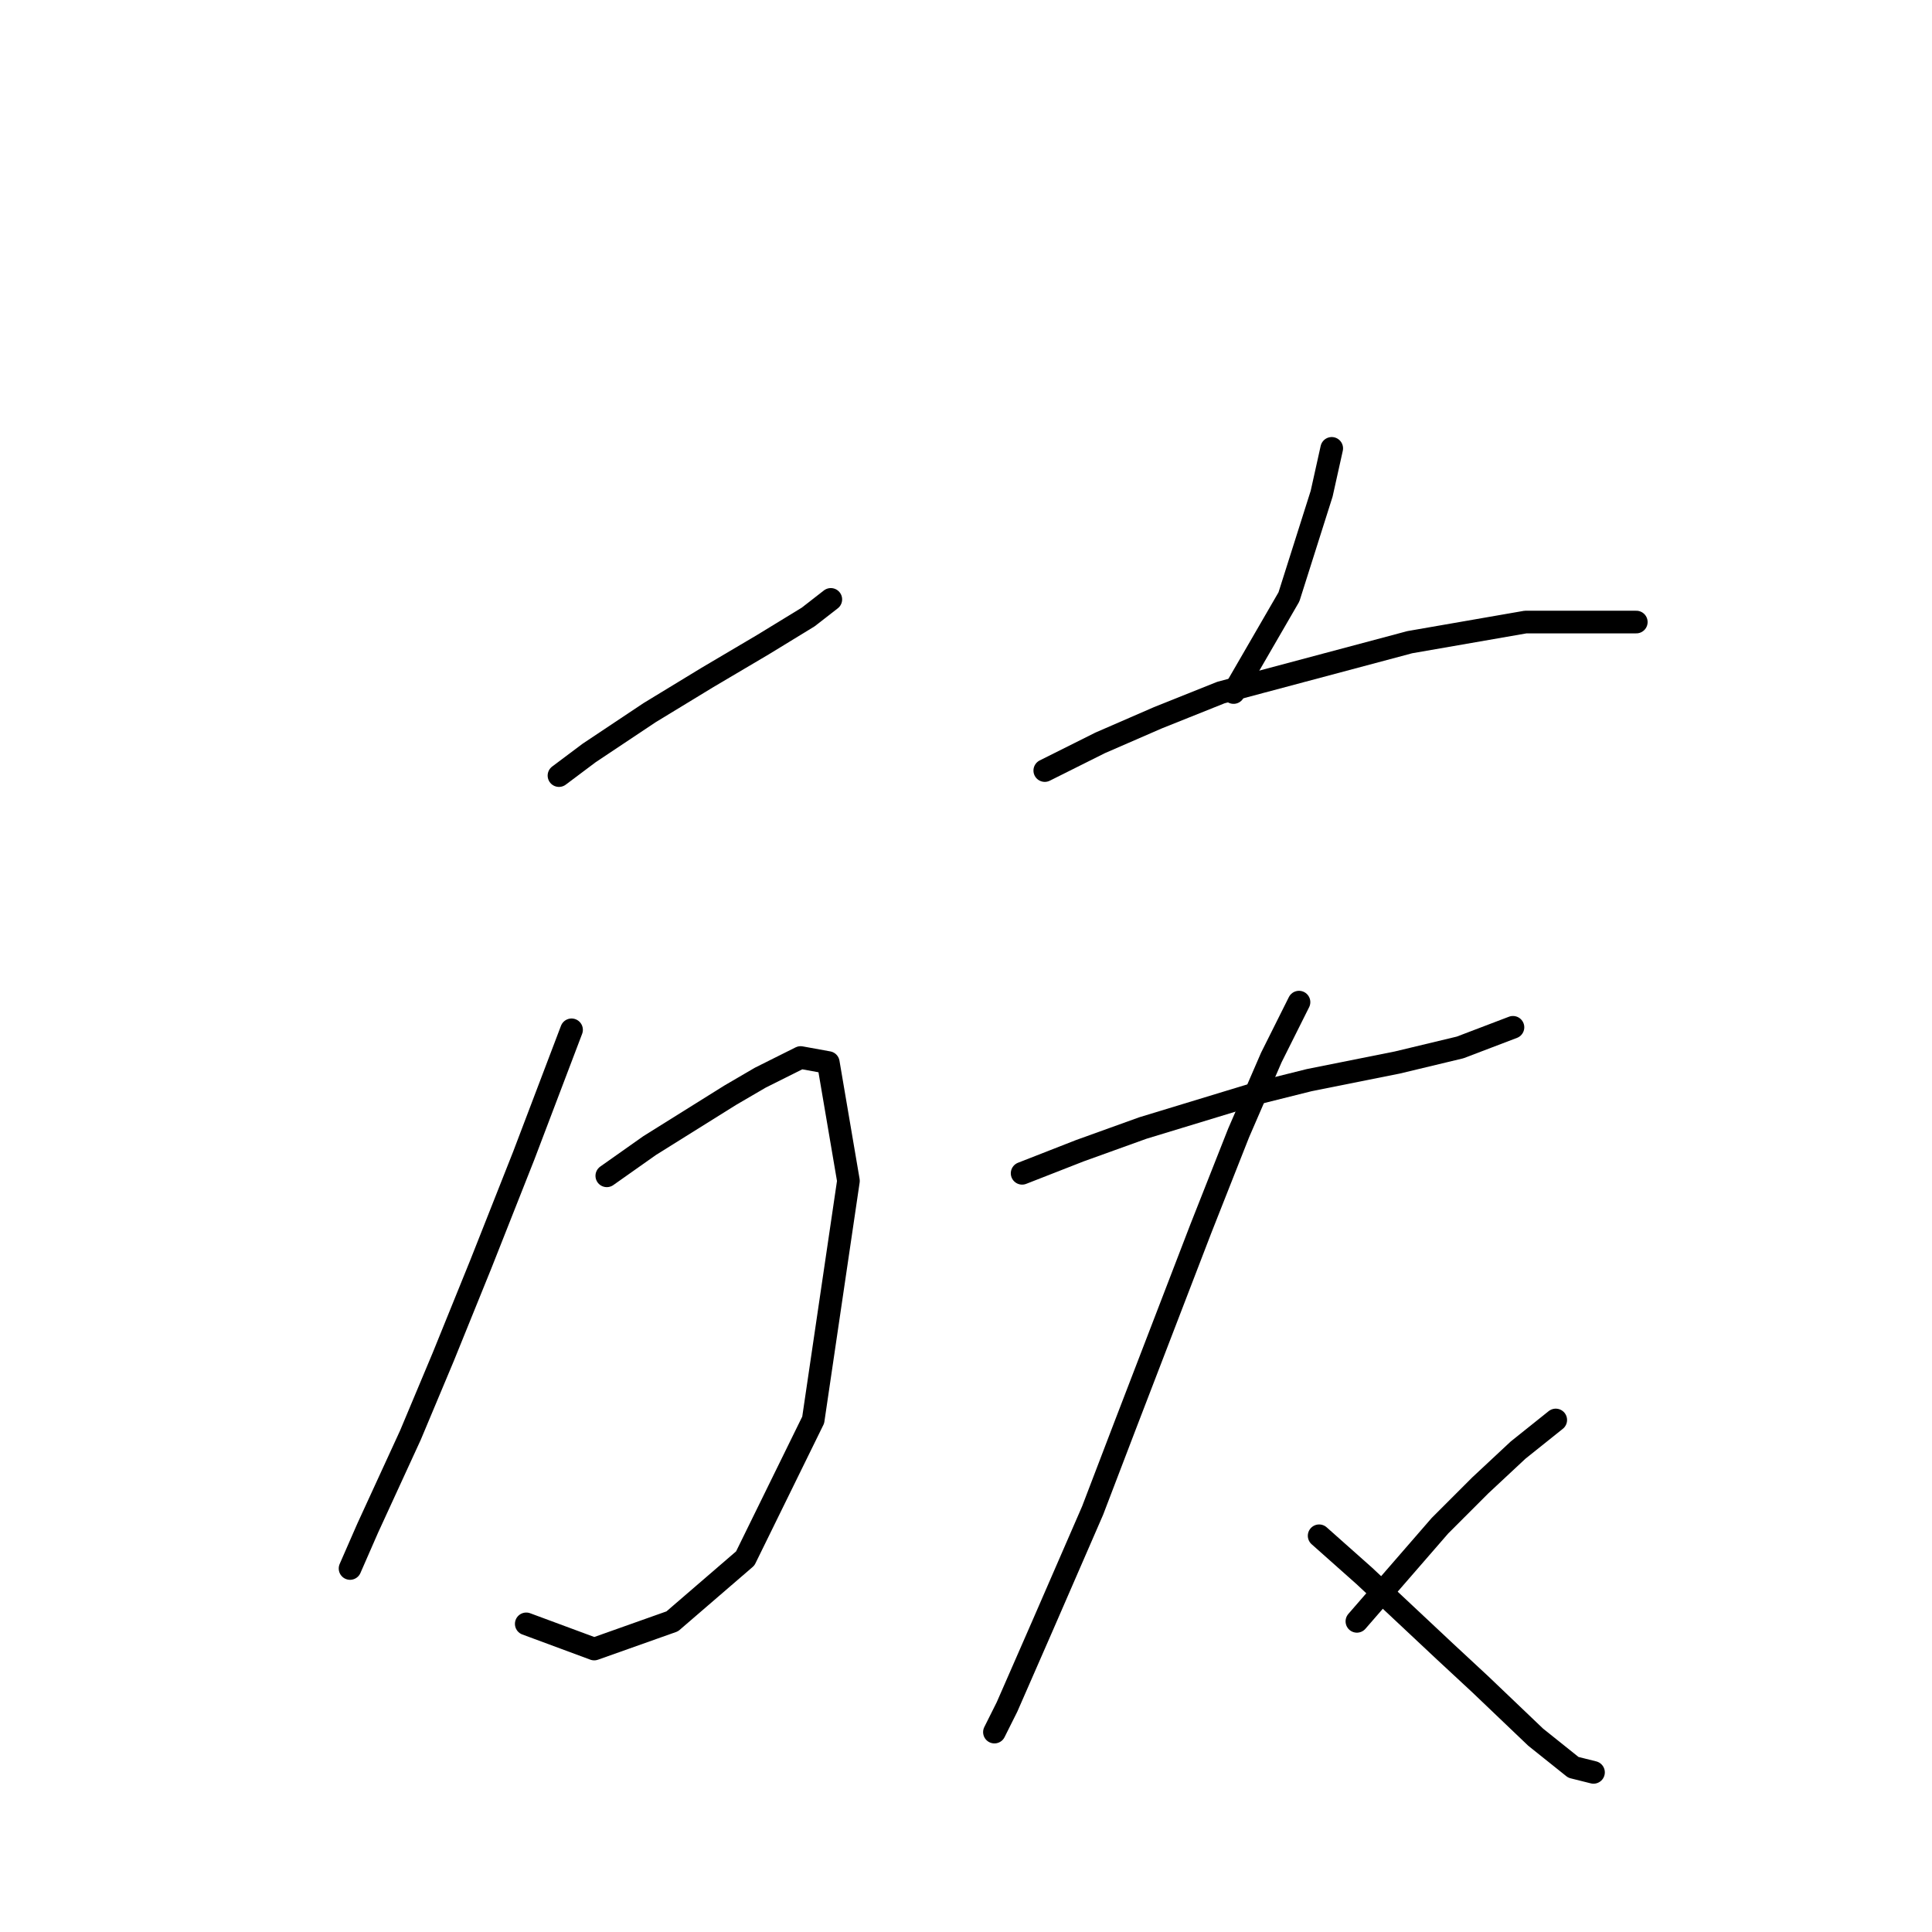 <?xml version="1.0" standalone="no"?>
    <svg width="256" height="256" xmlns="http://www.w3.org/2000/svg" version="1.1">
    <polyline stroke="black" stroke-width="3" stroke-linecap="round" fill="transparent" stroke-linejoin="round" points="74.066 102.77 78.069 99.769 86.074 94.432 93.745 89.763 101.083 85.427 107.086 81.758 110.088 79.423 110.088 79.423 " />
        <polyline stroke="black" stroke-width="3" stroke-linecap="round" fill="transparent" stroke-linejoin="round" points="75.734 136.457 69.397 153.134 63.727 167.475 58.724 179.816 54.388 190.156 48.718 202.496 46.383 207.833 46.383 207.833 " />
        <polyline stroke="black" stroke-width="3" stroke-linecap="round" fill="transparent" stroke-linejoin="round" points="80.404 155.802 86.074 151.799 96.747 145.129 100.749 142.794 106.086 140.126 109.754 140.793 112.423 156.469 107.753 188.154 98.748 206.499 89.075 214.837 78.736 218.506 69.731 215.17 69.731 215.17 " />
        <polyline stroke="black" stroke-width="3" stroke-linecap="round" fill="transparent" stroke-linejoin="round" points="176.461 59.411 175.126 65.415 170.791 79.09 163.453 91.764 163.453 91.764 " />
        <polyline stroke="black" stroke-width="3" stroke-linecap="round" fill="transparent" stroke-linejoin="round" points="138.438 102.103 145.776 98.434 153.447 95.099 161.785 91.764 186.8 85.093 202.143 82.425 213.816 82.425 216.818 82.425 216.818 82.425 " />
        <polyline stroke="black" stroke-width="3" stroke-linecap="round" fill="transparent" stroke-linejoin="round" points="135.436 155.468 143.107 152.467 151.446 149.465 166.788 144.795 173.459 143.128 185.132 140.793 193.471 138.792 200.475 136.123 200.475 136.123 " />
        <polyline stroke="black" stroke-width="3" stroke-linecap="round" fill="transparent" stroke-linejoin="round" points="172.125 132.788 168.456 140.126 164.12 150.132 159.117 162.806 149.111 188.821 144.775 200.161 138.104 215.504 133.435 226.177 131.767 229.512 131.767 229.512 " />
        <polyline stroke="black" stroke-width="3" stroke-linecap="round" fill="transparent" stroke-linejoin="round" points="174.793 203.497 180.797 208.833 191.469 218.839 196.139 223.175 203.477 230.179 208.48 234.182 211.148 234.849 211.148 234.849 " />
        <polyline stroke="black" stroke-width="3" stroke-linecap="round" fill="transparent" stroke-linejoin="round" points="206.145 188.154 201.142 192.157 196.139 196.826 190.802 202.163 179.796 214.837 179.796 214.837 " />
        </svg>